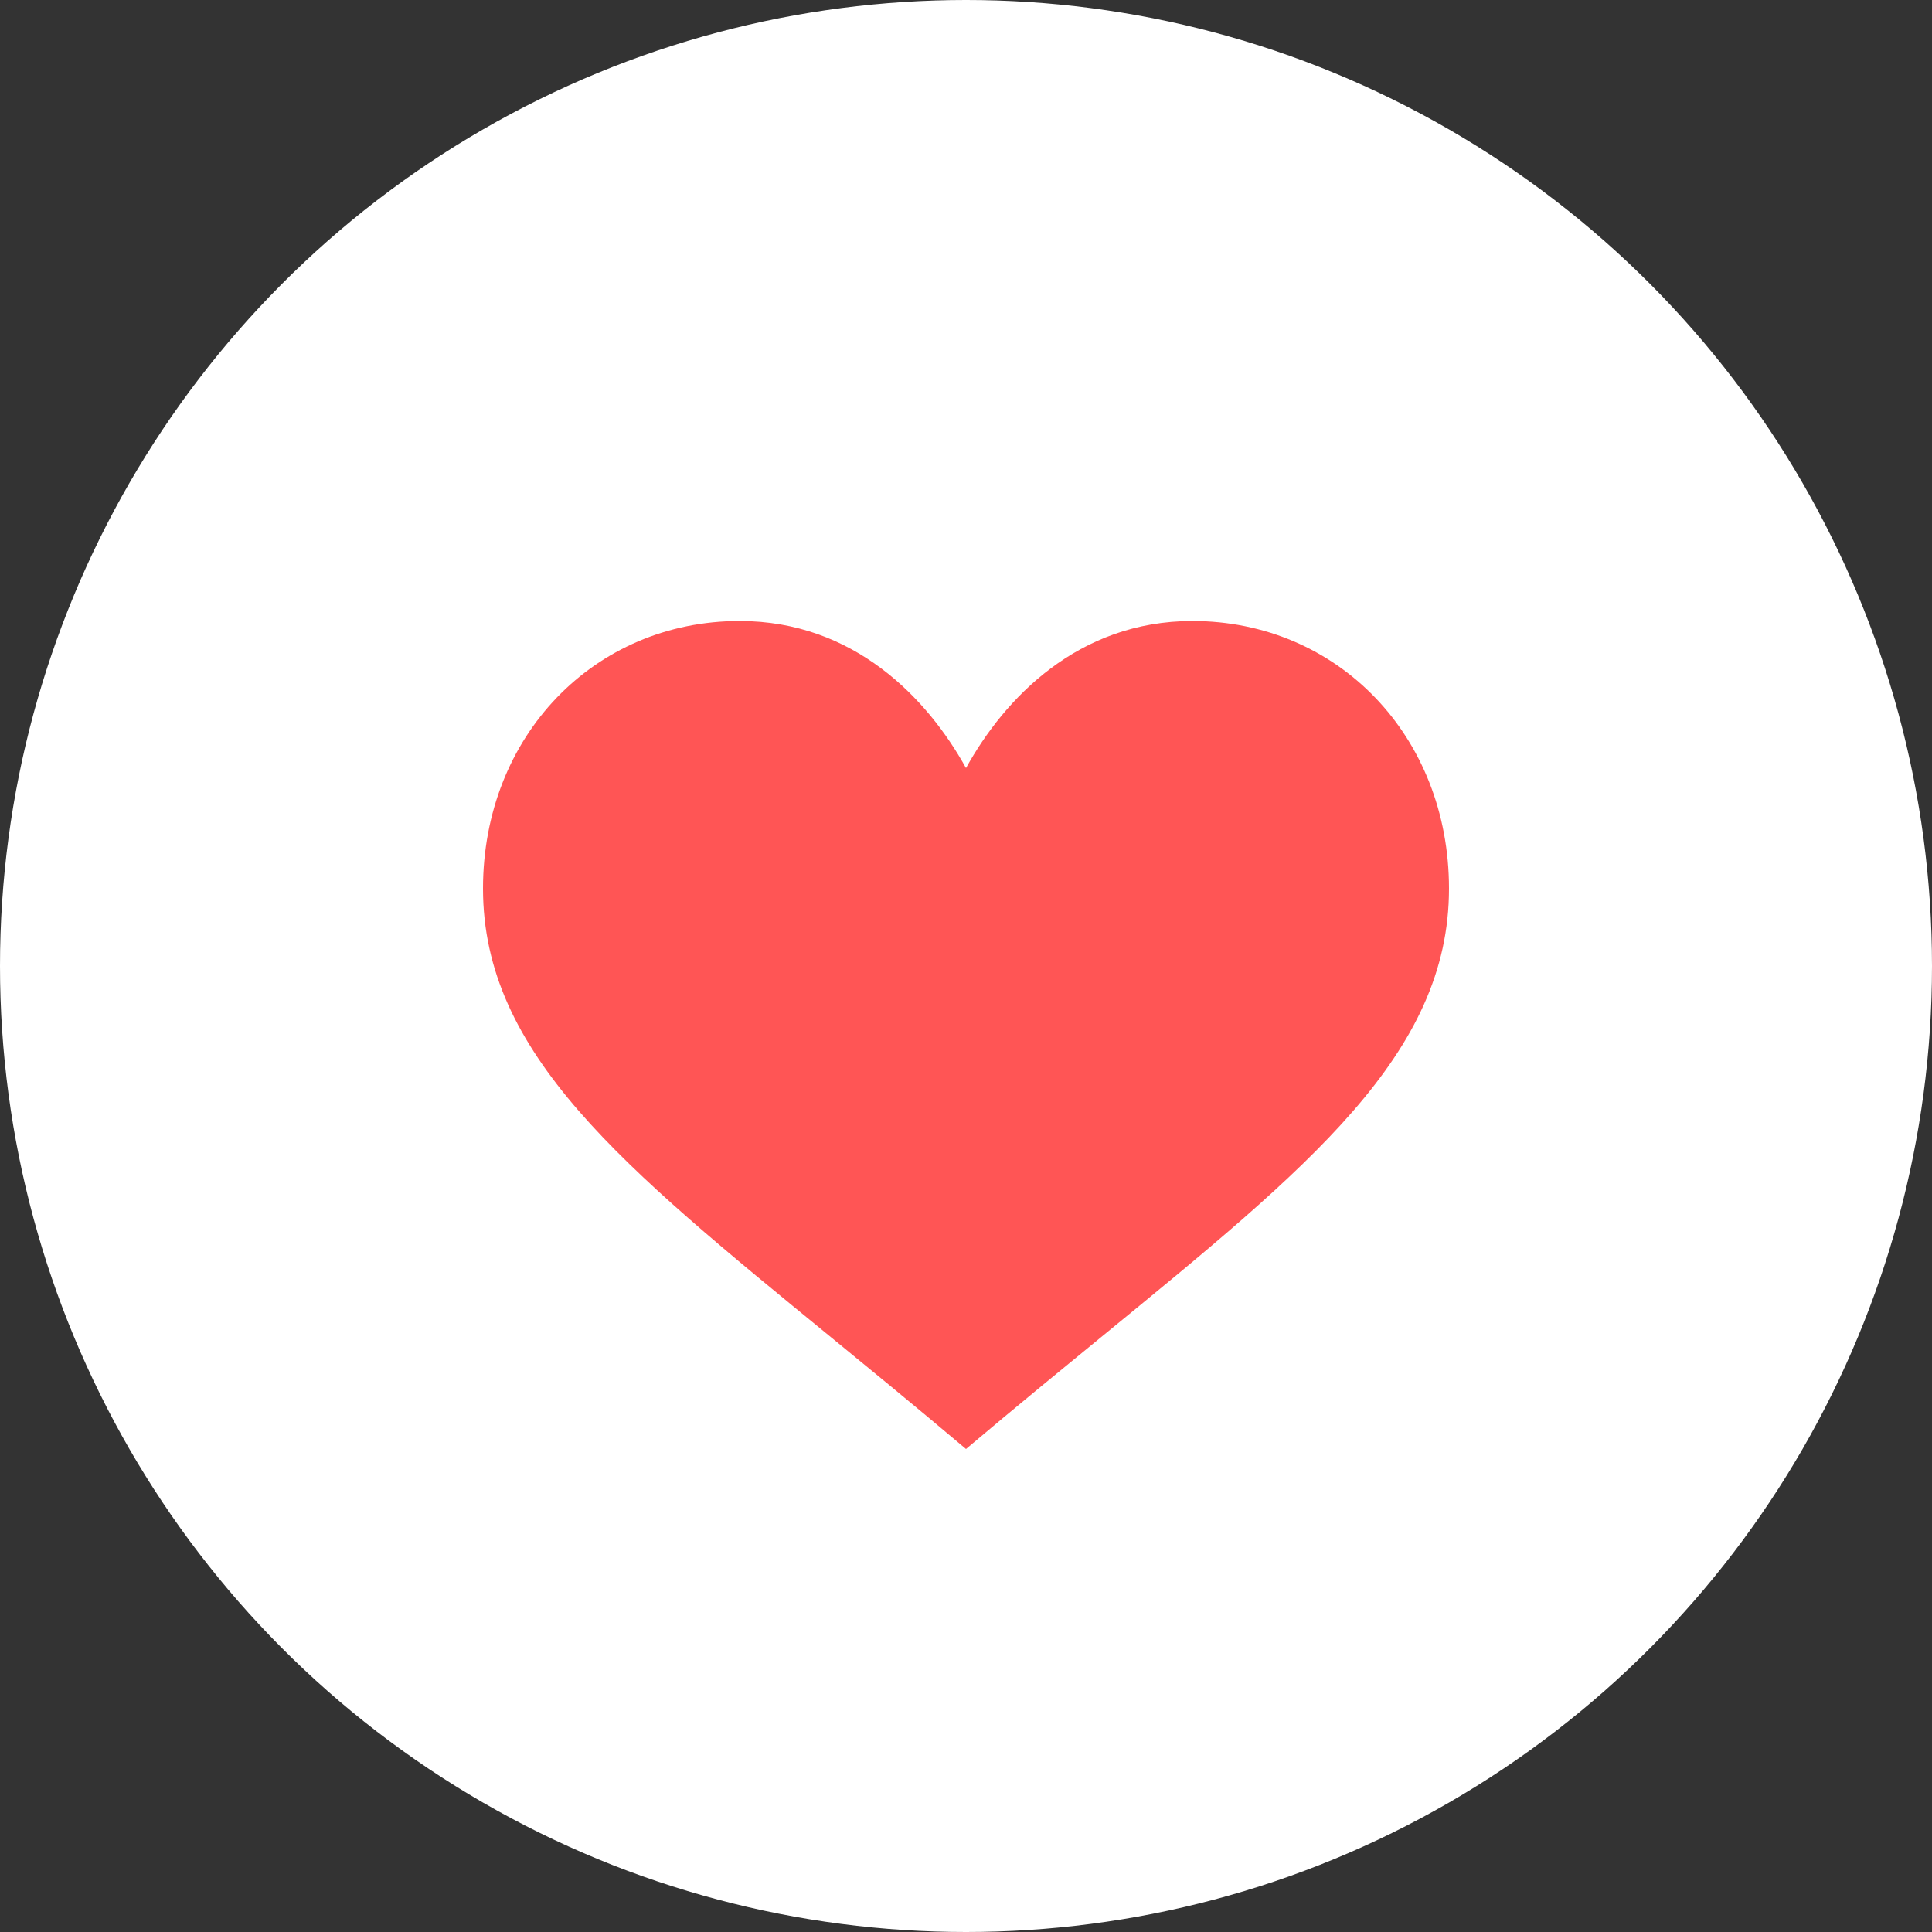 <svg width="28" height="28" viewBox="0 0 28 28" fill="none" xmlns="http://www.w3.org/2000/svg">
<rect x="0" y="0" width="28" height="28" fill="#333333" stroke="none"/>
<circle cx="14" cy="14" r="14" fill="white"/>
<path d="M17.281 9C15.623 9 14.558 10.122 14 11.131C13.442 10.122 12.377 9 10.719 9C8.614 9 7 10.667 7 12.878C7 15.275 9.022 16.908 12.043 19.38C13.521 20.589 13.616 20.681 14 21C14.313 20.74 14.486 20.583 15.957 19.38C18.977 16.908 21 15.275 21 12.878C21 10.667 19.386 9 17.281 9Z" fill="#FF5555"/>
</svg>
